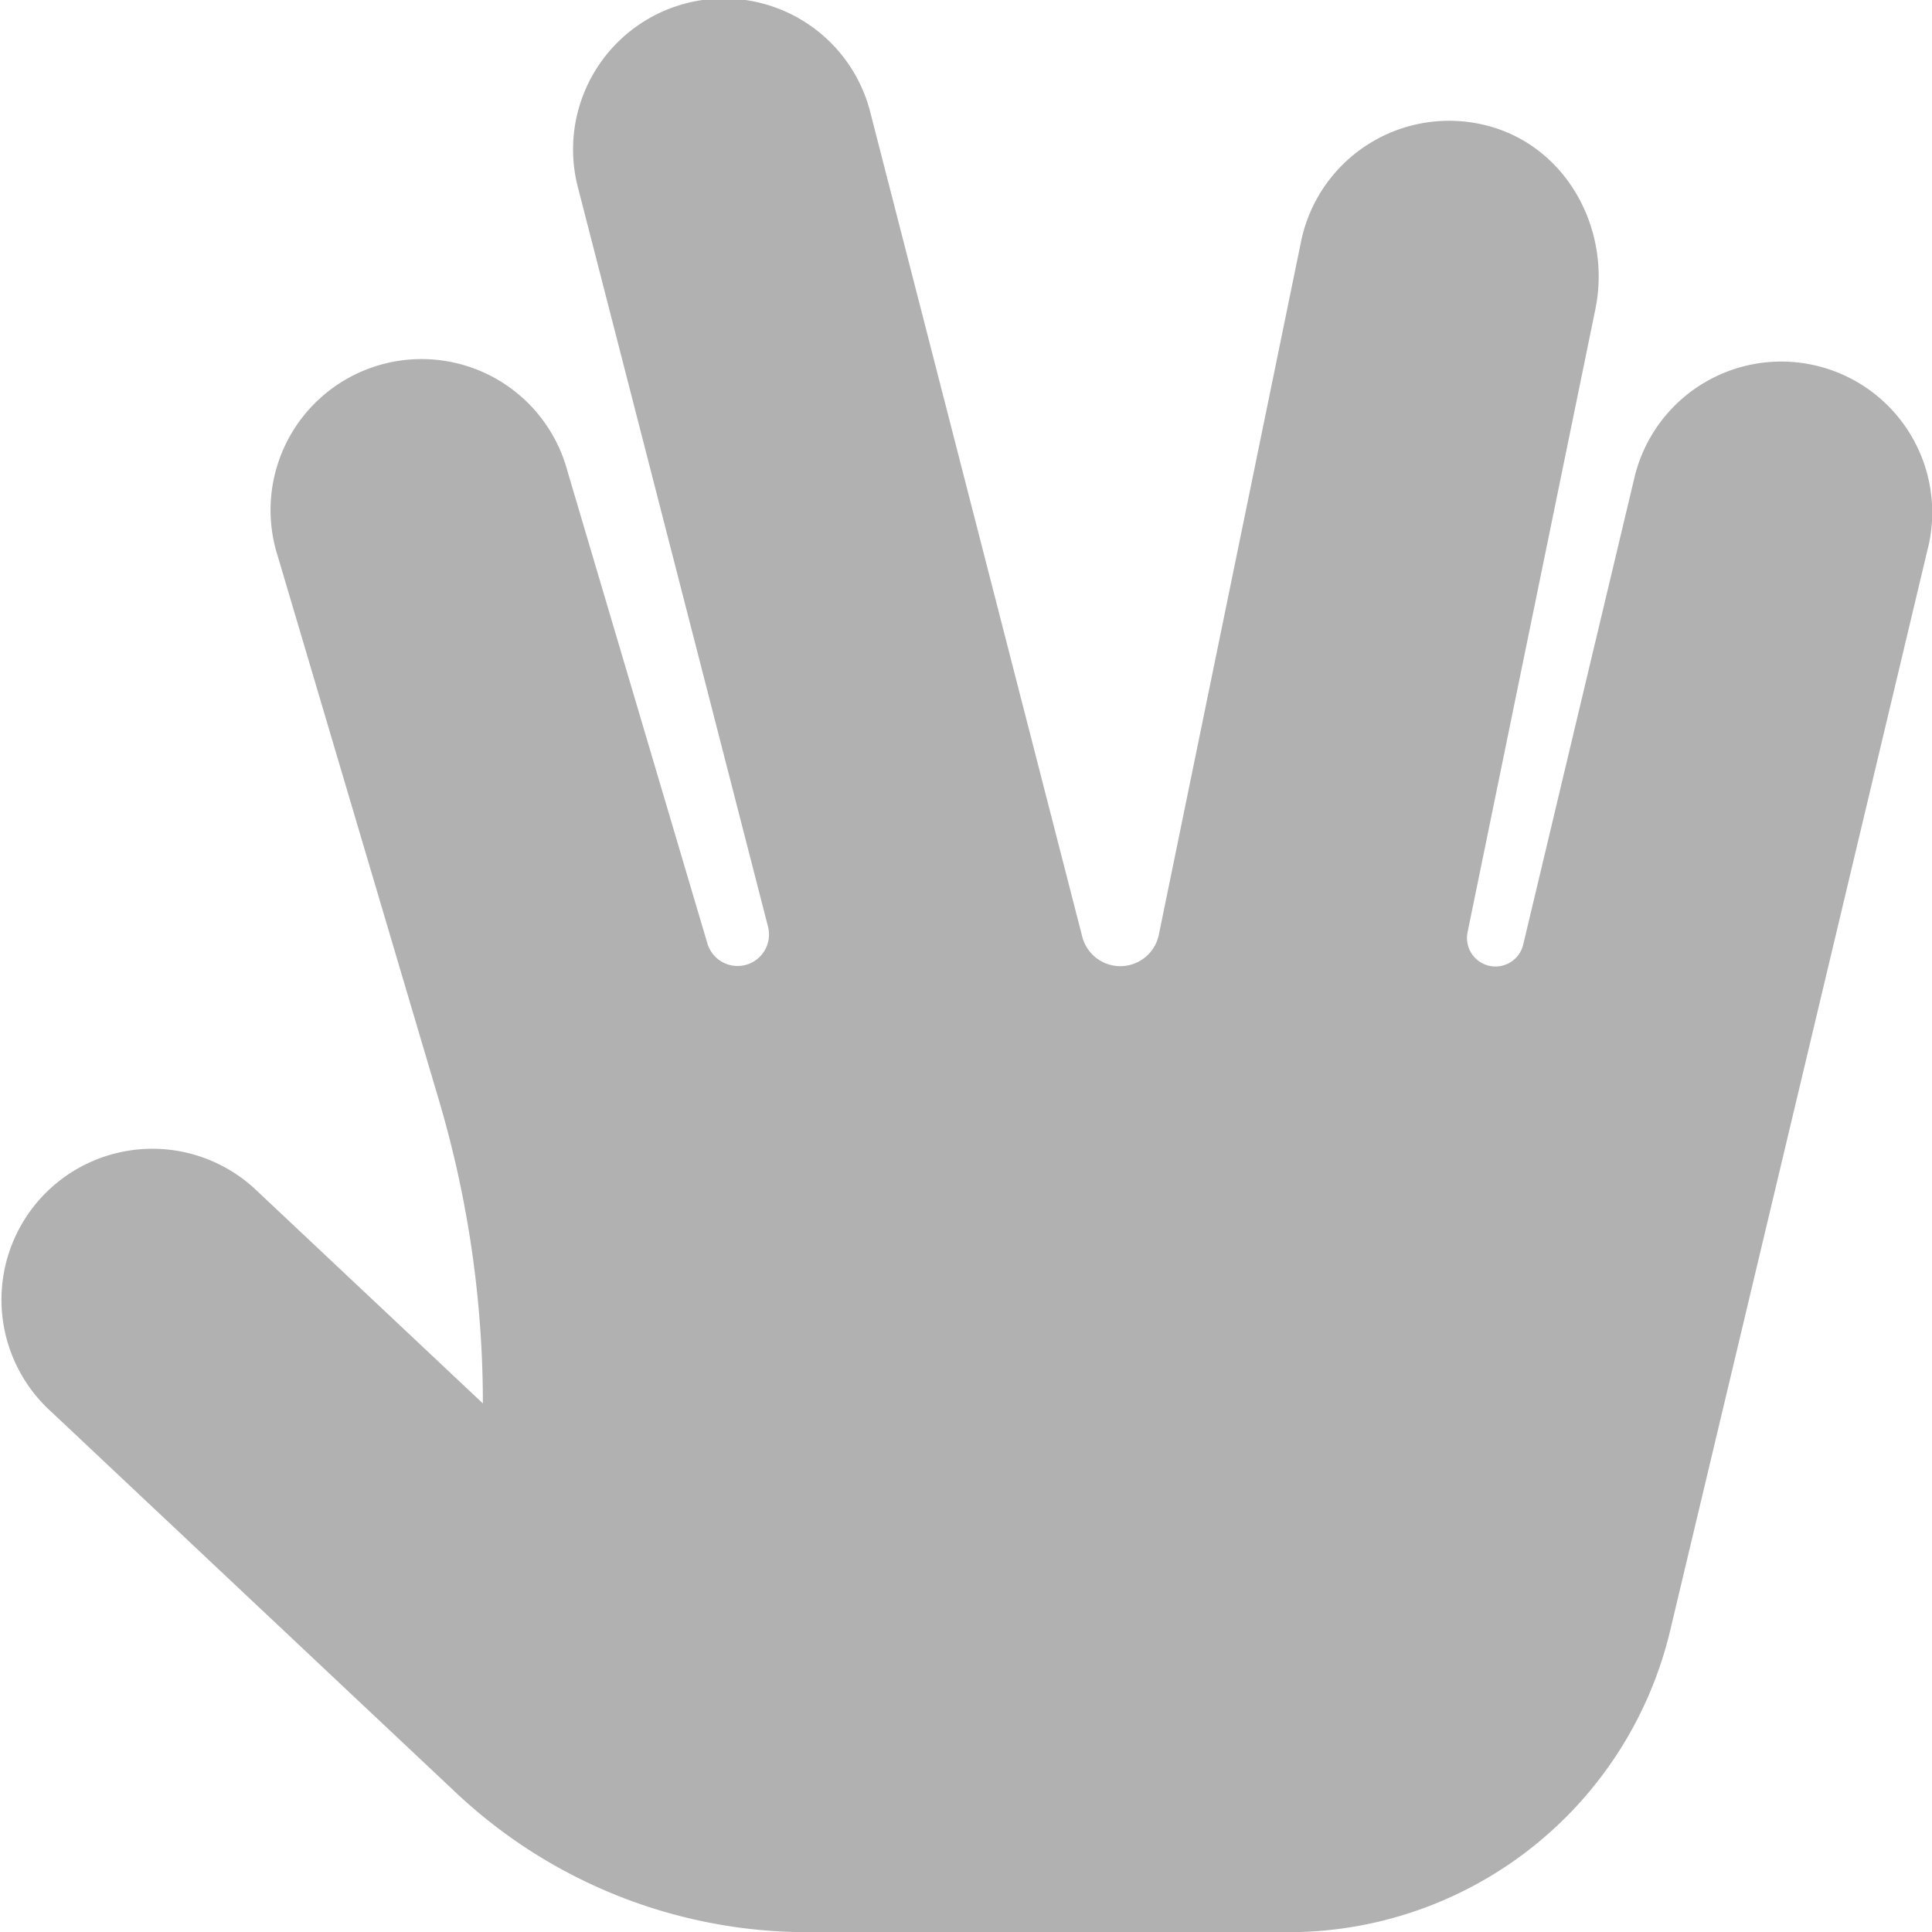 <?xml version="1.0" encoding="UTF-8" standalone="no"?>
<svg
   id="Calque_1"
   data-name="Calque 1"
   viewBox="0 0 32 32"
   version="1.1"
   sodipodi:docname="controller_raster.svg"
   inkscape:version="1.2.2 (732a01da63, 2022-12-09)"
   inkscape:export-filename="w16\w16_controller_raster.png"
   inkscape:export-xdpi="48"
   inkscape:export-ydpi="48"
   xml:space="preserve"
   xmlns:inkscape="http://www.inkscape.org/namespaces/inkscape"
   xmlns:sodipodi="http://sodipodi.sourceforge.net/DTD/sodipodi-0.dtd"
   xmlns="http://www.w3.org/2000/svg"
   xmlns:svg="http://www.w3.org/2000/svg"
   xmlns:rdf="http://www.w3.org/1999/02/22-rdf-syntax-ns#"
   xmlns:cc="http://creativecommons.org/ns#"
   xmlns:dc="http://purl.org/dc/elements/1.1/"><sodipodi:namedview
     pagecolor="#ffffff"
     bordercolor="#666666"
     borderopacity="1"
     objecttolerance="10"
     gridtolerance="10"
     guidetolerance="10"
     inkscape:pageopacity="0"
     inkscape:pageshadow="2"
     inkscape:window-width="1419"
     inkscape:window-height="1205"
     id="namedview29"
     showgrid="false"
     inkscape:snap-bbox="true"
     inkscape:bbox-paths="true"
     inkscape:bbox-nodes="true"
     inkscape:snap-bbox-edge-midpoints="true"
     inkscape:snap-bbox-midpoints="true"
     inkscape:snap-nodes="false"
     inkscape:zoom="10.429825"
     inkscape:cx="11.745163"
     inkscape:cy="24.353237"
     inkscape:window-x="2428"
     inkscape:window-y="159"
     inkscape:window-maximized="0"
     inkscape:current-layer="Calque_1"
     inkscape:document-rotation="0"
     inkscape:pagecheckerboard="0"
     inkscape:showpageshadow="0"
     inkscape:deskcolor="#d1d1d1" /><defs
     id="defs4"><style
       id="style2">.cls-1{fill:#e3e3e3;}</style><style
       id="style1399">.cls-1{fill:#e3e3e3;}</style><style
       id="style1399-4">.cls-1{fill:#e3e3e3;}</style><style
       id="style1399-8">.cls-1{fill:#e3e3e3;}</style><style
       id="style1399-4-5">.cls-1{fill:#e3e3e3;}</style><style
       id="style1399-0">.cls-1{fill:#e3e3e3;}</style><style
       id="style854">.cls-1{fill:#e3e3e3;}</style><style
       id="style1399-84">.cls-1{fill:#e3e3e3;}</style><style
       id="style1399-4-8">.cls-1{fill:#e3e3e3;}</style><style
       id="style1399-8-10">.cls-1{fill:#e3e3e3;}</style><style
       id="style1399-4-5-3">.cls-1{fill:#e3e3e3;}</style><style
       id="style1399-0-0">.cls-1{fill:#e3e3e3;}</style><style
       id="style1399-5">.cls-1{fill:#e3e3e3;}</style><style
       id="style1399-4-6">.cls-1{fill:#e3e3e3;}</style><style
       id="style1399-8-1">.cls-1{fill:#e3e3e3;}</style><style
       id="style1399-4-5-1">.cls-1{fill:#e3e3e3;}</style><style
       id="style1399-0-5">.cls-1{fill:#e3e3e3;}</style><style
       id="style1257">.cls-1{fill:#e3e3e3;}</style><style
       id="style836">.cls-1{fill:#e3e3e3;}</style><style
       id="style891">.cls-1{fill:#e3e3e3;}</style><inkscape:path-effect
       oposite_fuse="false"
       fuse_paths="false"
       discard_orig_path="false"
       mode="free"
       is_visible="true"
       id="path-effect860"
       center_point="4.264,4.124"
       end_point="4.264,6.623"
       start_point="4.264,1.626"
       effect="mirror_symmetry" /><style
       id="style1399-9">.cls-1{fill:#e3e3e3;}</style><style
       id="style1399-4-63">.cls-1{fill:#e3e3e3;}</style><style
       id="style1399-8-8">.cls-1{fill:#e3e3e3;}</style><style
       id="style1399-4-5-5">.cls-1{fill:#e3e3e3;}</style><style
       id="style1399-0-6">.cls-1{fill:#e3e3e3;}</style><style
       id="style854-1">.cls-1{fill:#e3e3e3;}</style><style
       id="style1399-84-1">.cls-1{fill:#e3e3e3;}</style><style
       id="style1399-4-8-5">.cls-1{fill:#e3e3e3;}</style><style
       id="style1399-8-10-9">.cls-1{fill:#e3e3e3;}</style><style
       id="style1399-4-5-3-8">.cls-1{fill:#e3e3e3;}</style><style
       id="style1399-0-0-4">.cls-1{fill:#e3e3e3;}</style><style
       id="style1399-5-8">.cls-1{fill:#e3e3e3;}</style><style
       id="style1399-4-6-1">.cls-1{fill:#e3e3e3;}</style><style
       id="style1399-8-1-0">.cls-1{fill:#e3e3e3;}</style><style
       id="style1399-4-5-1-3">.cls-1{fill:#e3e3e3;}</style><style
       id="style1399-0-5-0">.cls-1{fill:#e3e3e3;}</style><style
       id="style1257-4">.cls-1{fill:#e3e3e3;}</style><style
       id="style836-4">.cls-1{fill:#e3e3e3;}</style><style
       id="style891-4">.cls-1{fill:#e3e3e3;}</style><style
       id="style1399-6">.cls-1{fill:#e3e3e3;}</style><style
       id="style1399-4-9">.cls-1{fill:#e3e3e3;}</style><style
       id="style1399-8-9">.cls-1{fill:#e3e3e3;}</style><style
       id="style1399-4-5-17">.cls-1{fill:#e3e3e3;}</style><style
       id="style1399-0-8">.cls-1{fill:#e3e3e3;}</style><style
       id="style1399-84-2">.cls-1{fill:#e3e3e3;}</style><linearGradient
       id="Neutral__dark_"
       inkscape:swatch="solid"><stop
         style="stop-color:#232323;stop-opacity:1;"
         offset="0"
         id="stop832" /></linearGradient><linearGradient
       id="linearGradient1363"
       inkscape:swatch="solid"><stop
         style="stop-color:#84b330;stop-opacity:1;"
         offset="0"
         id="stop1361" /></linearGradient><style
       id="style1399-70">.cls-1{fill:#e3e3e3;}</style><style
       id="style857">.cls-1{fill:#e52120;}.cls-1,.cls-2,.cls-3,.cls-4,.cls-5{stroke:#000;stroke-miterlimit:10;stroke-width:1.2px;}.cls-2{fill:#6dbc88;}.cls-3{fill:#701034;}.cls-4{fill:#51aae0;}.cls-5{fill:none;}</style><style
       id="style857-2">.cls-1{fill:#e52120;}.cls-1,.cls-2,.cls-3,.cls-4,.cls-5{stroke:#000;stroke-miterlimit:10;stroke-width:1.2px;}.cls-2{fill:#6dbc88;}.cls-3{fill:#701034;}.cls-4{fill:#51aae0;}.cls-5{fill:none;}</style><style
       id="style1399-7">.cls-1{fill:#e3e3e3;}</style><style
       id="style1399-2">.cls-1{fill:#e3e3e3;}</style><style
       id="style1399-8-7">.cls-1{fill:#e3e3e3;}</style><style
       id="style1399-9-0">.cls-1{fill:#e3e3e3;}</style></defs><title
     id="title6">body_l</title><style
     id="style815"
     type="text/css">
	.st0{fill:#00005B;}
	.st1{fill:#9999FF;}
</style><style
     id="style815-2"
     type="text/css">
	.st0{fill:#00005B;}
	.st1{fill:#9999FF;}
</style><path
     d="M 31.932,9.079 27.663,27.008 a 6.5,6.5 0 0 1 -6.324,4.995 H 13.378 A 8.499,8.499 0 0 1 7.553,29.693 L 0.784,23.322 A 2.5,2.5 0 0 1 4.21,19.681 l 3.788,3.564 v 0 A 17.705,17.705 0 0 0 7.268,18.216 L 4.6,9.21 a 2.501,2.501 0 1 1 4.795,-1.42 l 2.322,7.838 a 0.521,0.521 0 0 0 1.004,-0.278 L 9.577,3.122 a 2.5,2.5 0 1 1 4.842,-1.246 l 3.506,13.636 a 0.651,0.651 0 0 0 1.269,-0.031 L 21.55,3.998 A 2.504,2.504 0 0 1 24.757,2.117 c 1.241,0.394 1.929,1.73 1.667,3.006 L 24.309,15.434 a 0.472,0.472 0 0 0 0.922,0.204 l 1.838,-7.717 a 2.5,2.5 0 1 1 4.864,1.158 z"
     id="path1852"
     style="stroke-width:0.063;fill:#b1b1b1;fill-opacity:1" /></svg>
